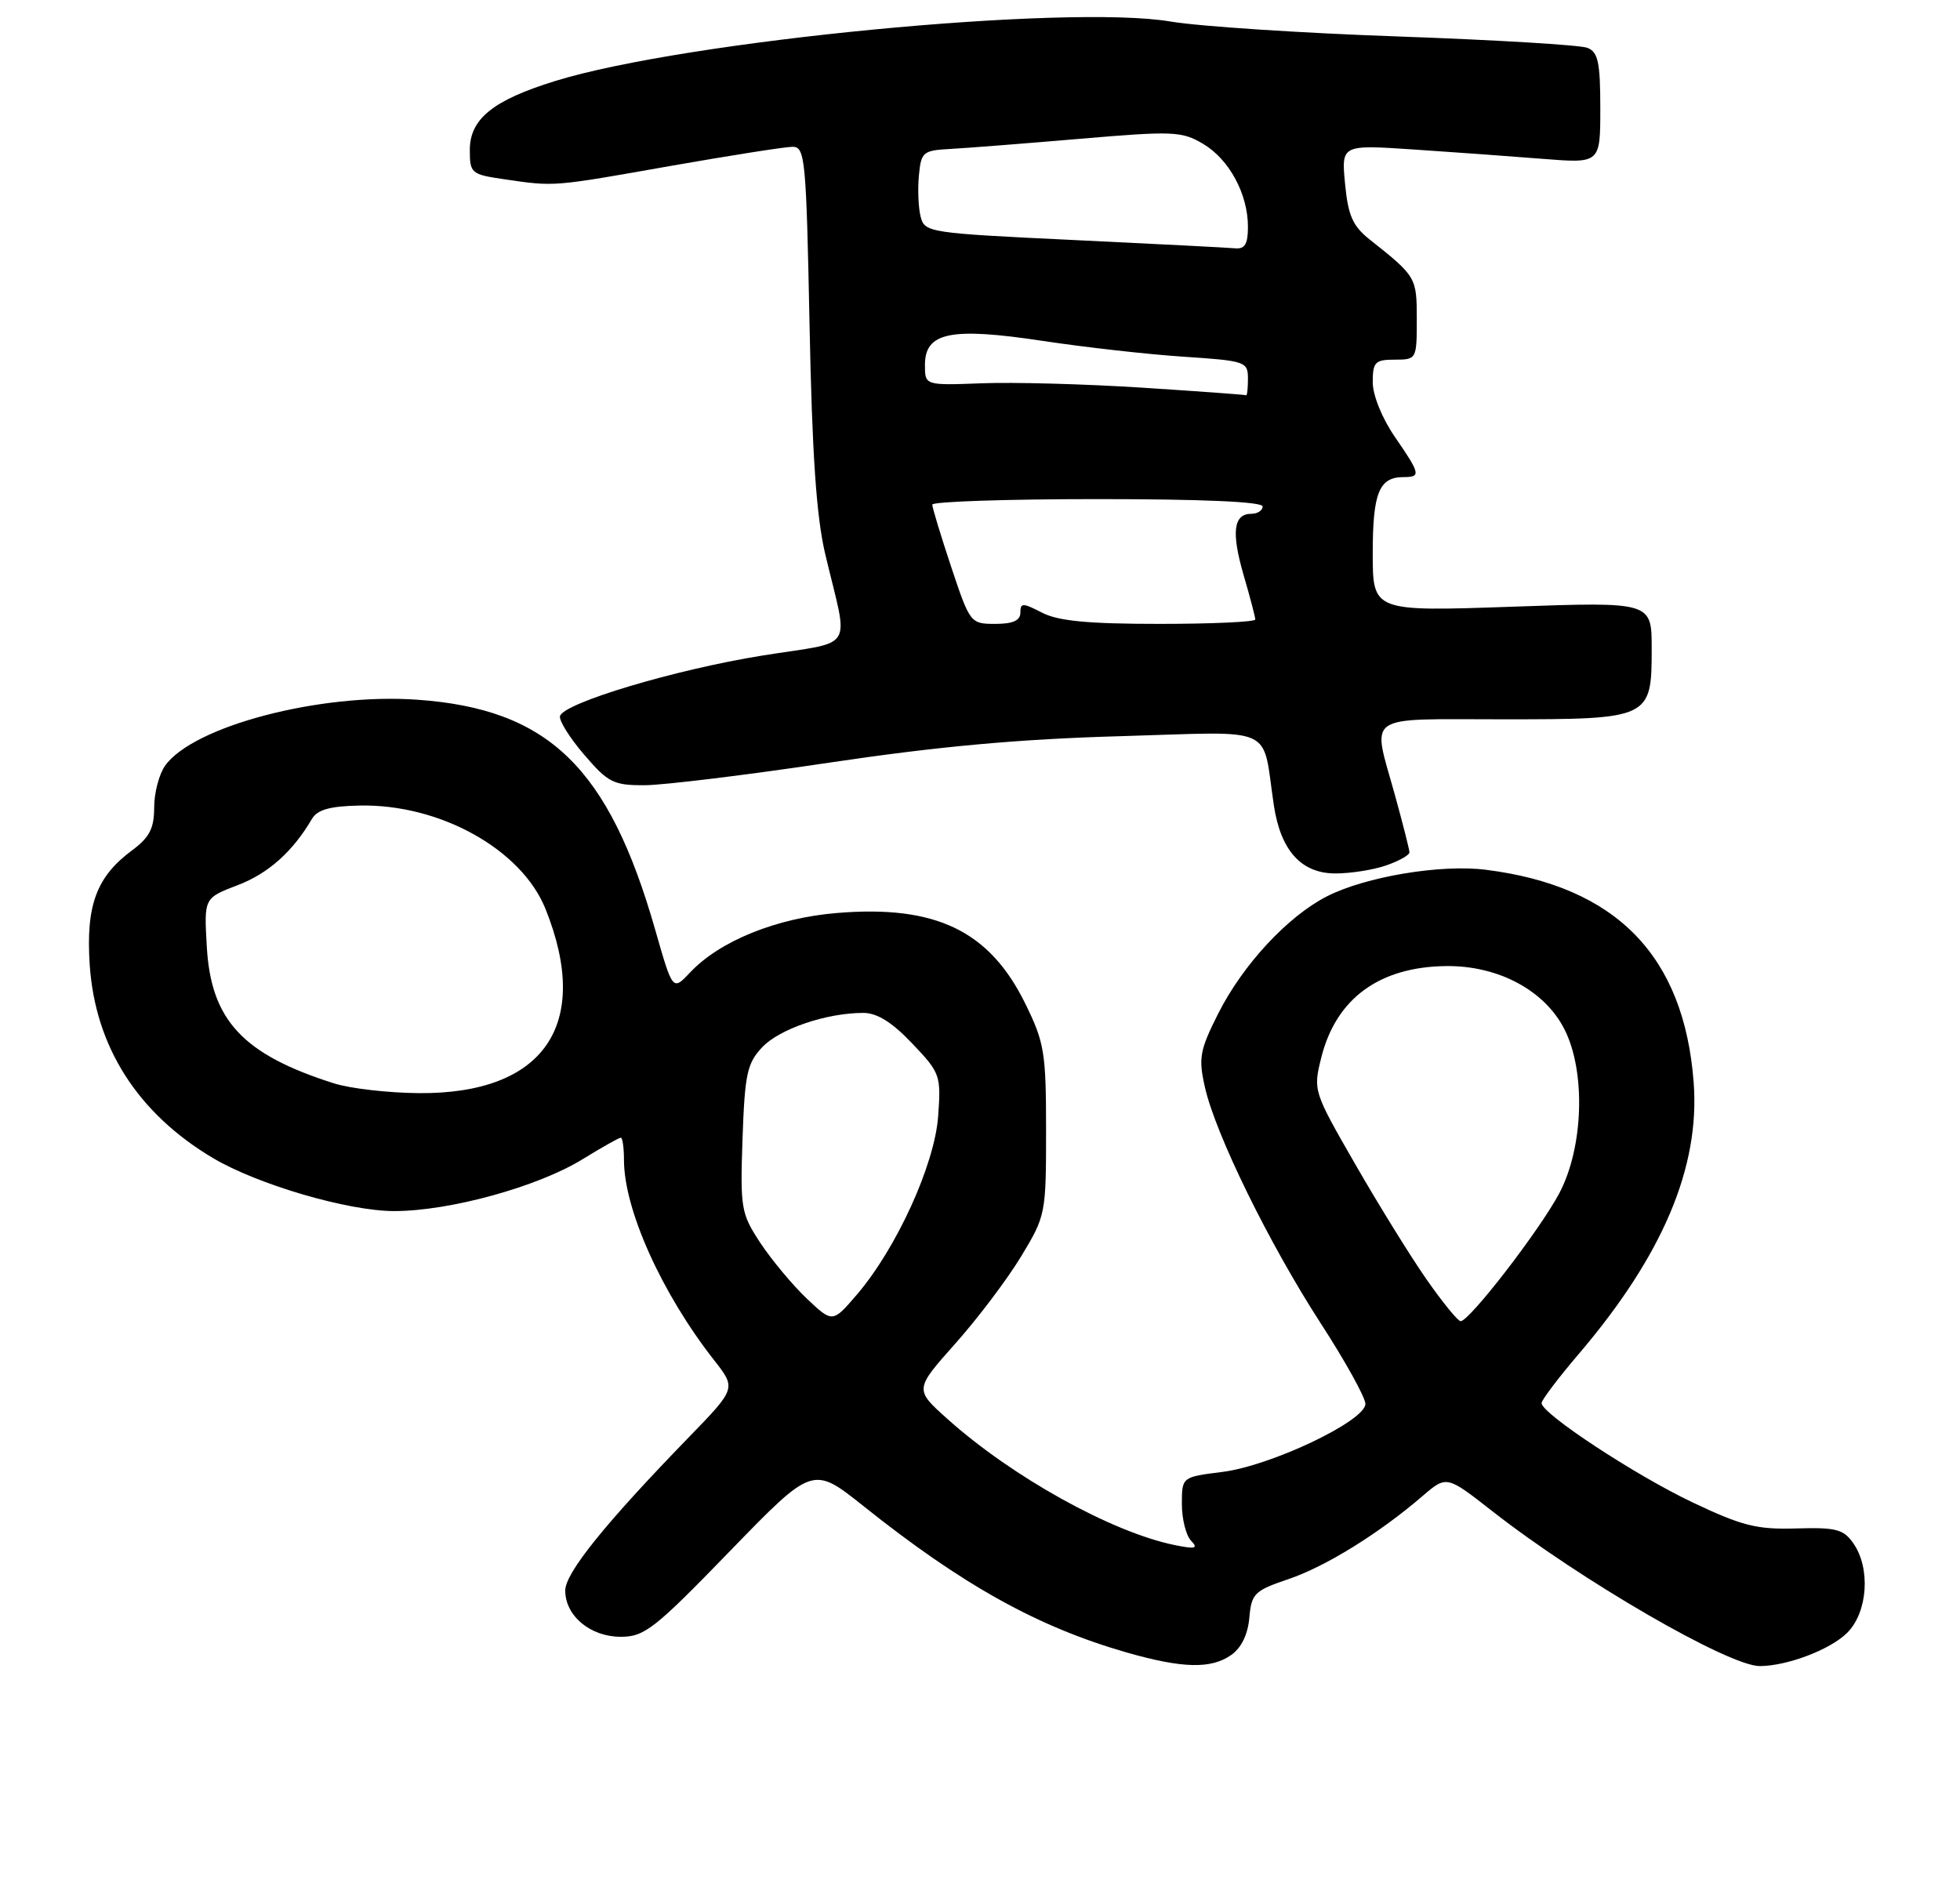 <?xml version="1.0" encoding="UTF-8" standalone="no"?>
<!DOCTYPE svg PUBLIC "-//W3C//DTD SVG 1.1//EN" "http://www.w3.org/Graphics/SVG/1.1/DTD/svg11.dtd" >
<svg xmlns="http://www.w3.org/2000/svg" xmlns:xlink="http://www.w3.org/1999/xlink" version="1.1" viewBox="0 0 267 256">
 <g >
 <path fill="currentColor"
d=" M 167.72 225.48 C 169.10 224.52 169.99 222.68 170.19 220.41 C 170.48 217.11 170.87 216.72 175.50 215.15 C 180.59 213.43 187.86 208.92 193.78 203.83 C 197.06 201.01 197.06 201.01 203.28 205.88 C 215.30 215.29 235.52 227.01 239.73 226.99 C 243.46 226.98 249.35 224.74 251.63 222.46 C 254.44 219.66 254.85 213.65 252.46 210.25 C 251.13 208.34 250.09 208.08 244.67 208.24 C 239.31 208.40 237.31 207.89 230.55 204.68 C 222.75 200.98 210.00 192.59 210.00 191.16 C 210.00 190.75 212.28 187.73 215.07 184.46 C 226.51 171.04 231.59 159.02 230.72 147.48 C 229.41 130.20 220.16 120.73 202.41 118.50 C 196.26 117.72 186.02 119.44 180.76 122.12 C 175.42 124.85 169.33 131.41 165.97 138.05 C 163.44 143.08 163.24 144.13 164.13 148.08 C 165.56 154.50 172.89 169.44 179.90 180.27 C 183.26 185.45 186.00 190.40 186.00 191.27 C 186.00 193.59 173.12 199.72 166.51 200.54 C 161.00 201.23 161.00 201.23 161.00 204.92 C 161.00 206.94 161.56 209.19 162.25 209.91 C 163.27 210.97 162.86 211.08 160.00 210.50 C 151.44 208.75 137.86 201.21 129.04 193.30 C 124.58 189.30 124.58 189.30 130.13 183.06 C 133.18 179.64 137.21 174.30 139.09 171.20 C 142.45 165.65 142.50 165.38 142.50 154.03 C 142.50 143.40 142.28 142.05 139.67 136.74 C 134.79 126.80 127.46 123.27 114.00 124.39 C 105.77 125.07 98.03 128.21 94.01 132.49 C 91.64 135.01 91.64 135.01 89.28 126.76 C 82.94 104.54 74.73 96.59 56.83 95.33 C 43.60 94.39 26.25 98.95 22.47 104.35 C 21.66 105.50 21.00 108.06 21.00 110.03 C 21.00 112.86 20.36 114.09 18.02 115.83 C 13.14 119.44 11.69 123.33 12.22 131.43 C 12.96 142.59 18.74 151.67 29.00 157.77 C 35.09 161.39 47.43 165.00 53.70 165.00 C 61.24 165.00 73.20 161.71 79.32 157.96 C 81.97 156.33 84.33 155.00 84.57 155.00 C 84.80 155.00 85.00 156.36 85.00 158.03 C 85.00 164.79 90.14 176.21 97.29 185.33 C 100.29 189.16 100.29 189.16 93.82 195.83 C 82.44 207.55 77.00 214.30 77.00 216.70 C 77.00 220.15 80.42 223.00 84.56 223.00 C 87.80 223.00 89.17 221.92 99.42 211.34 C 110.72 199.69 110.72 199.69 117.61 205.18 C 131.11 215.96 141.37 221.66 153.49 225.14 C 161.08 227.31 164.98 227.41 167.72 225.48 Z  M 188.85 117.90 C 190.58 117.30 192.00 116.50 192.00 116.13 C 192.00 115.76 191.10 112.21 190.00 108.24 C 186.91 97.09 185.60 98.00 204.67 98.00 C 224.84 98.00 225.00 97.92 225.00 88.34 C 225.00 81.99 225.00 81.99 206.00 82.66 C 187.00 83.32 187.00 83.32 187.00 75.36 C 187.00 67.14 187.87 65.00 191.20 65.00 C 193.59 65.00 193.51 64.60 190.00 59.50 C 188.27 56.98 187.00 53.85 187.00 52.07 C 187.00 49.33 187.32 49.00 190.00 49.00 C 192.97 49.00 193.00 48.94 193.00 43.50 C 193.00 37.78 192.93 37.67 186.62 32.66 C 184.27 30.80 183.65 29.40 183.23 25.04 C 182.72 19.71 182.72 19.71 192.61 20.37 C 198.05 20.73 205.99 21.31 210.25 21.65 C 218.00 22.26 218.00 22.26 218.00 14.74 C 218.00 8.51 217.70 7.09 216.25 6.52 C 215.29 6.13 203.70 5.44 190.50 4.97 C 177.30 4.51 163.35 3.59 159.50 2.94 C 145.39 0.54 93.35 5.56 75.65 11.03 C 67.16 13.65 64.00 16.20 64.00 20.44 C 64.00 23.61 64.18 23.77 68.75 24.43 C 75.61 25.43 75.16 25.47 91.33 22.61 C 99.49 21.18 106.98 20.00 107.98 20.00 C 109.67 20.00 109.83 21.65 110.28 44.25 C 110.63 61.92 111.21 70.40 112.42 75.50 C 115.62 89.04 116.74 87.24 103.82 89.32 C 91.99 91.22 76.85 95.75 76.29 97.55 C 76.11 98.13 77.58 100.49 79.56 102.80 C 82.84 106.63 83.57 107.00 87.83 106.98 C 90.40 106.97 101.72 105.59 113.00 103.90 C 127.83 101.69 138.80 100.69 152.64 100.30 C 174.19 99.68 171.86 98.62 173.53 109.72 C 174.46 115.89 177.27 119.00 181.92 119.00 C 184.00 119.00 187.12 118.51 188.85 117.90 Z  M 109.86 176.88 C 107.91 175.02 105.08 171.61 103.56 169.31 C 100.94 165.32 100.83 164.63 101.15 155.13 C 101.46 146.32 101.77 144.87 103.83 142.68 C 106.18 140.18 112.59 138.00 117.60 138.00 C 119.48 138.00 121.52 139.27 124.26 142.16 C 128.09 146.18 128.20 146.50 127.80 152.08 C 127.32 158.68 122.14 170.05 116.73 176.38 C 113.41 180.25 113.41 180.25 109.86 176.88 Z  M 194.29 174.25 C 192.09 171.09 187.72 164.02 184.58 158.55 C 178.90 148.67 178.87 148.57 180.00 144.05 C 182.01 136.04 187.91 131.72 197.00 131.62 C 204.07 131.54 210.40 134.91 213.10 140.20 C 216.05 145.97 215.72 156.35 212.40 162.60 C 209.71 167.64 200.18 180.00 198.97 180.00 C 198.60 180.00 196.49 177.41 194.29 174.25 Z  M 45.50 147.60 C 33.07 143.66 28.73 138.99 28.17 128.95 C 27.79 122.35 27.79 122.35 32.37 120.60 C 36.55 119.01 39.88 116.03 42.50 111.56 C 43.24 110.31 44.95 109.83 49.00 109.75 C 59.95 109.53 71.08 115.73 74.33 123.88 C 80.63 139.62 74.10 149.08 57.04 148.93 C 52.89 148.90 47.70 148.30 45.50 147.60 Z  M 129.58 77.25 C 128.16 72.98 127.00 69.16 127.00 68.75 C 127.00 68.34 137.12 68.00 149.50 68.00 C 163.83 68.00 172.00 68.36 172.00 69.00 C 172.00 69.55 171.31 70.00 170.47 70.00 C 168.03 70.00 167.71 72.49 169.41 78.35 C 170.29 81.35 171.00 84.08 171.00 84.40 C 171.00 84.73 165.13 85.00 157.95 85.00 C 148.21 85.00 144.15 84.61 141.95 83.47 C 139.31 82.11 139.00 82.11 139.00 83.47 C 139.00 84.54 137.98 85.00 135.58 85.00 C 132.21 85.00 132.13 84.90 129.58 77.25 Z  M 155.50 52.81 C 147.80 52.32 138.01 52.05 133.75 52.22 C 126.00 52.51 126.00 52.51 126.00 49.73 C 126.00 45.27 129.49 44.55 142.00 46.44 C 147.78 47.31 156.44 48.29 161.25 48.60 C 169.67 49.16 170.00 49.27 170.00 51.59 C 170.00 52.92 169.89 53.93 169.75 53.85 C 169.61 53.77 163.20 53.31 155.50 52.81 Z  M 146.24 32.70 C 126.49 31.76 125.96 31.68 125.41 29.51 C 125.10 28.28 125.00 25.75 125.18 23.89 C 125.48 20.70 125.73 20.49 129.50 20.29 C 131.70 20.17 139.63 19.55 147.13 18.91 C 159.78 17.83 160.98 17.88 163.86 19.58 C 167.44 21.69 170.00 26.42 170.00 30.90 C 170.00 33.25 169.58 33.96 168.25 33.83 C 167.29 33.74 157.38 33.23 146.24 32.70 Z "/>
</g>
</svg>